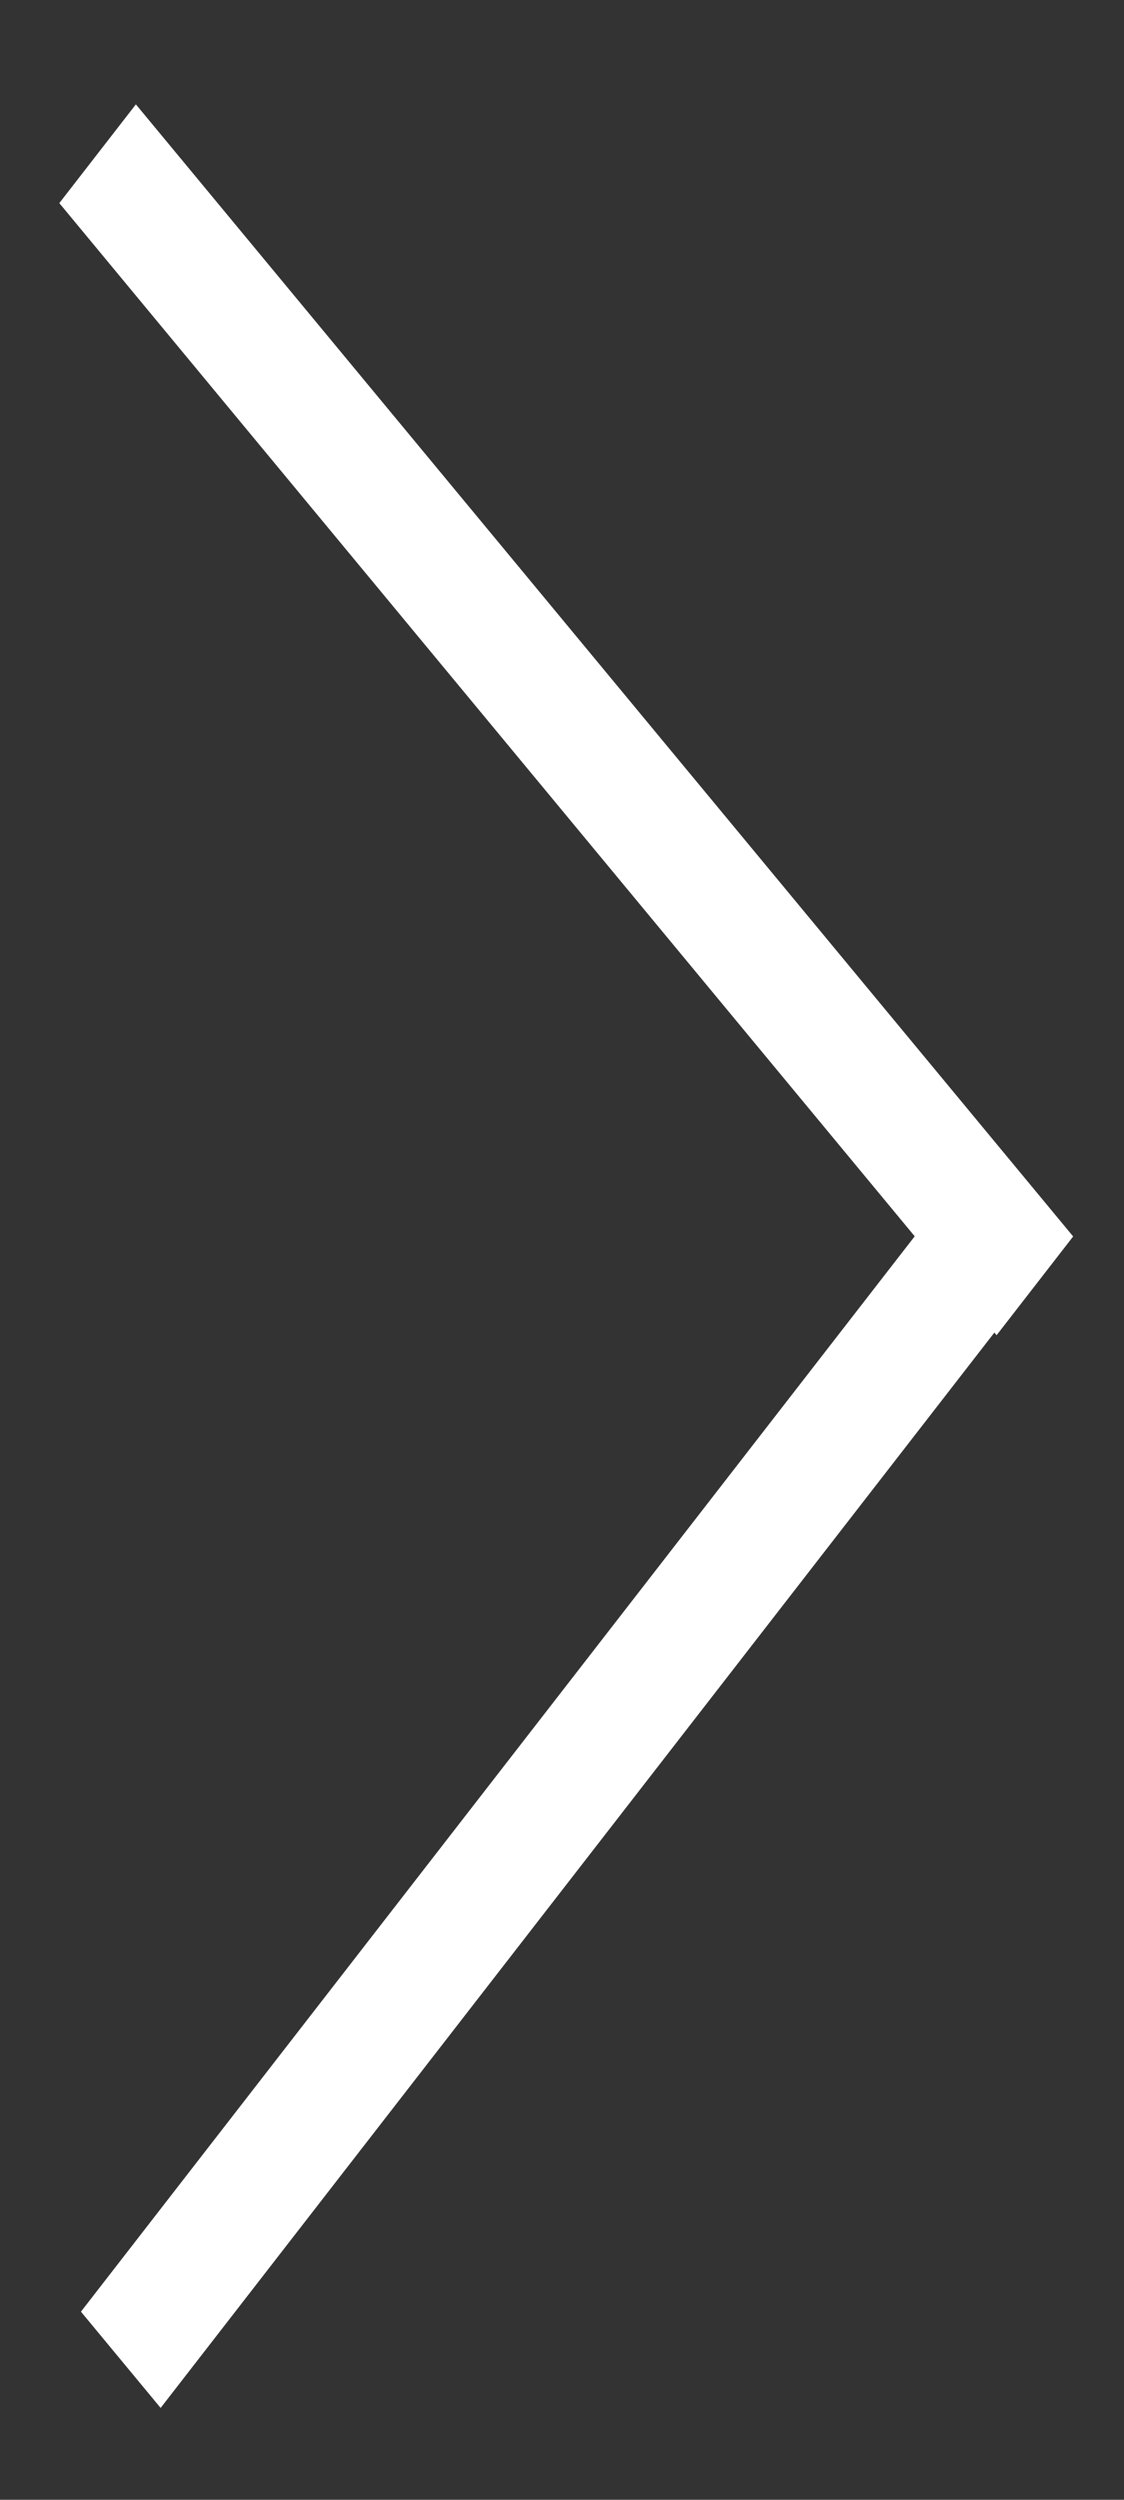 <svg width="9" height="20" viewBox="0 0 9 20" fill="none" xmlns="http://www.w3.org/2000/svg">
<rect x="0" y="0" width="9" height="20" fill="#333333" stroke="none"/>
<line y1="-0.5" x2="11.763" y2="-0.5" transform="matrix(0.638 0.77 0.613 -0.79 1.088 0.835)" stroke="white"/>
<line y1="-0.5" x2="11.848" y2="-0.5" transform="matrix(-0.613 0.79 0.638 0.77 8.549 9.905)" stroke="white"/>
</svg>
